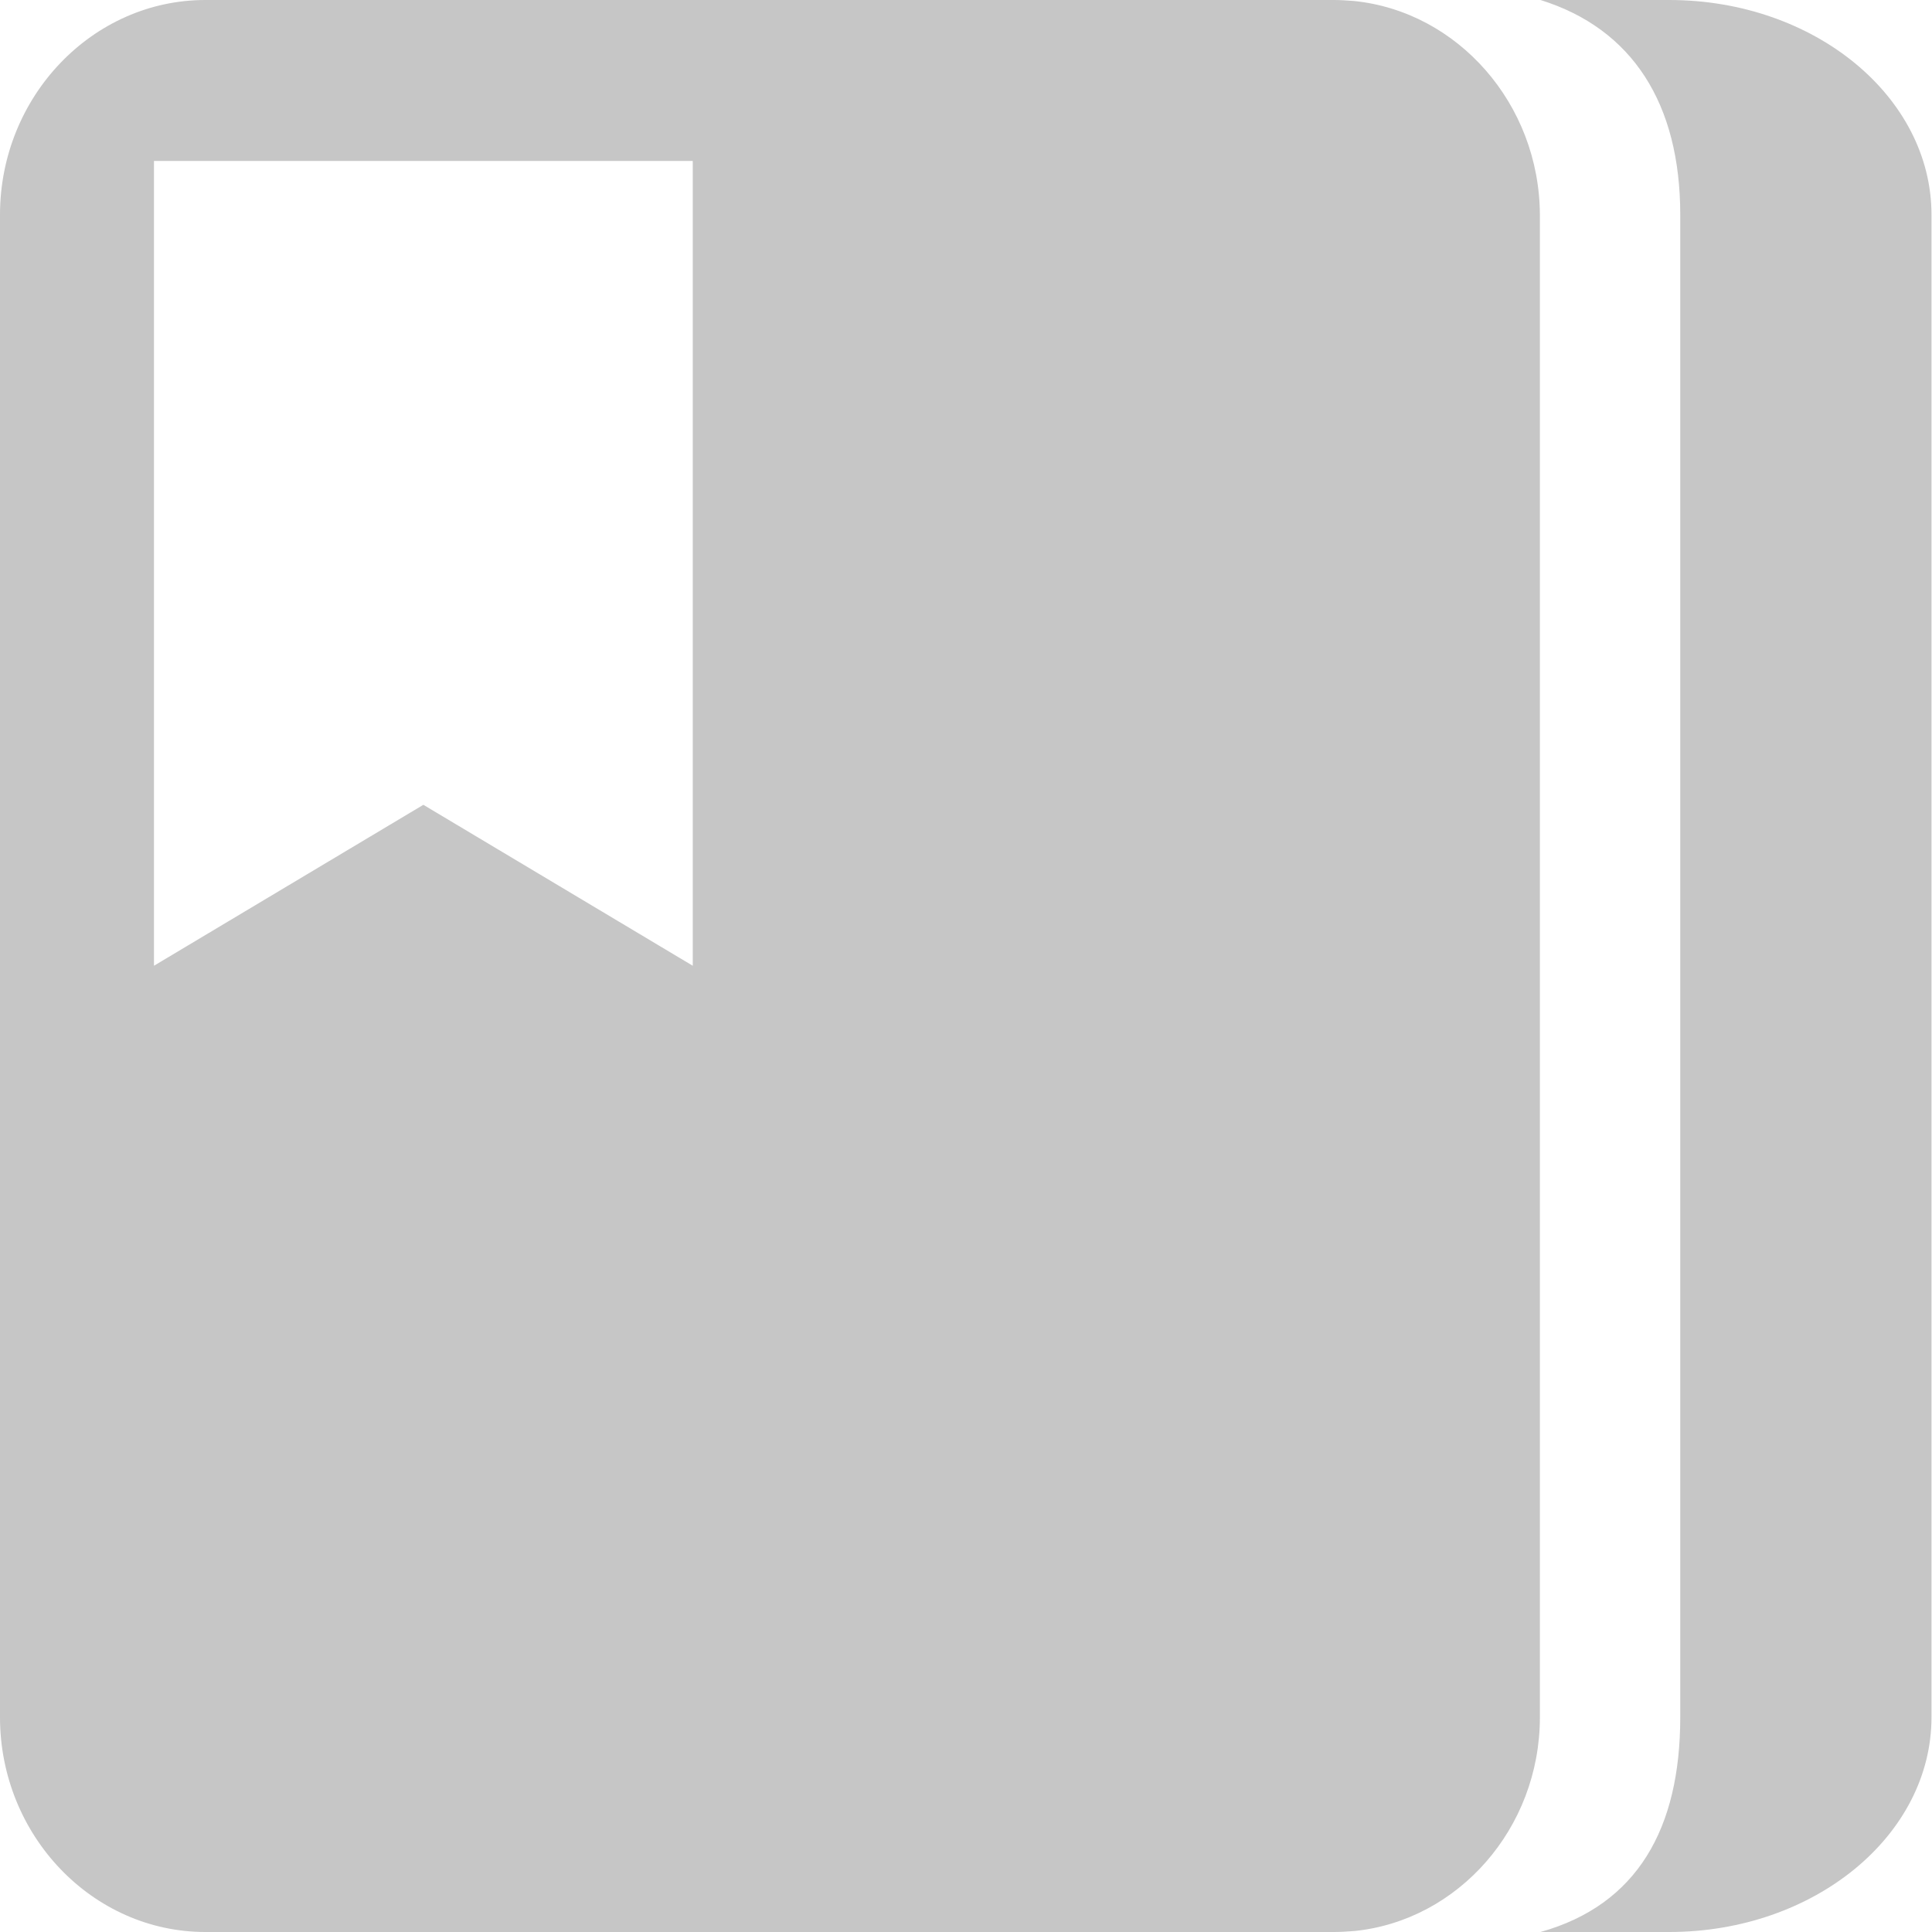 <svg width="23" height="23" viewBox="0 0 23 23" fill="none" xmlns="http://www.w3.org/2000/svg">
<path d="M19.871 0H18.339C19.433 0.341 20.003 1.234 20.003 2.557V20.443C20.003 21.767 19.492 22.677 18.339 23H19.871C21.6 23 22.994 21.85 22.994 20.443V2.557C22.994 1.15 21.6 0 19.871 0Z" fill="#C6C6C6"/>
<path d="M16.121 0.012C16.041 0.006 15.961 0 15.881 0H2.445C1.1 0 0 1.15 0 2.557V20.443C0 21.85 1.1 23 2.445 23H15.886C15.966 23 16.047 22.994 16.127 22.988C17.358 22.862 18.332 21.767 18.332 20.443V2.557C18.326 1.234 17.352 0.138 16.121 0.012ZM8.247 11.497L5.04 9.581L1.833 11.497V1.916H8.247V11.497Z" fill="#C6C6C6"/>
</svg>
